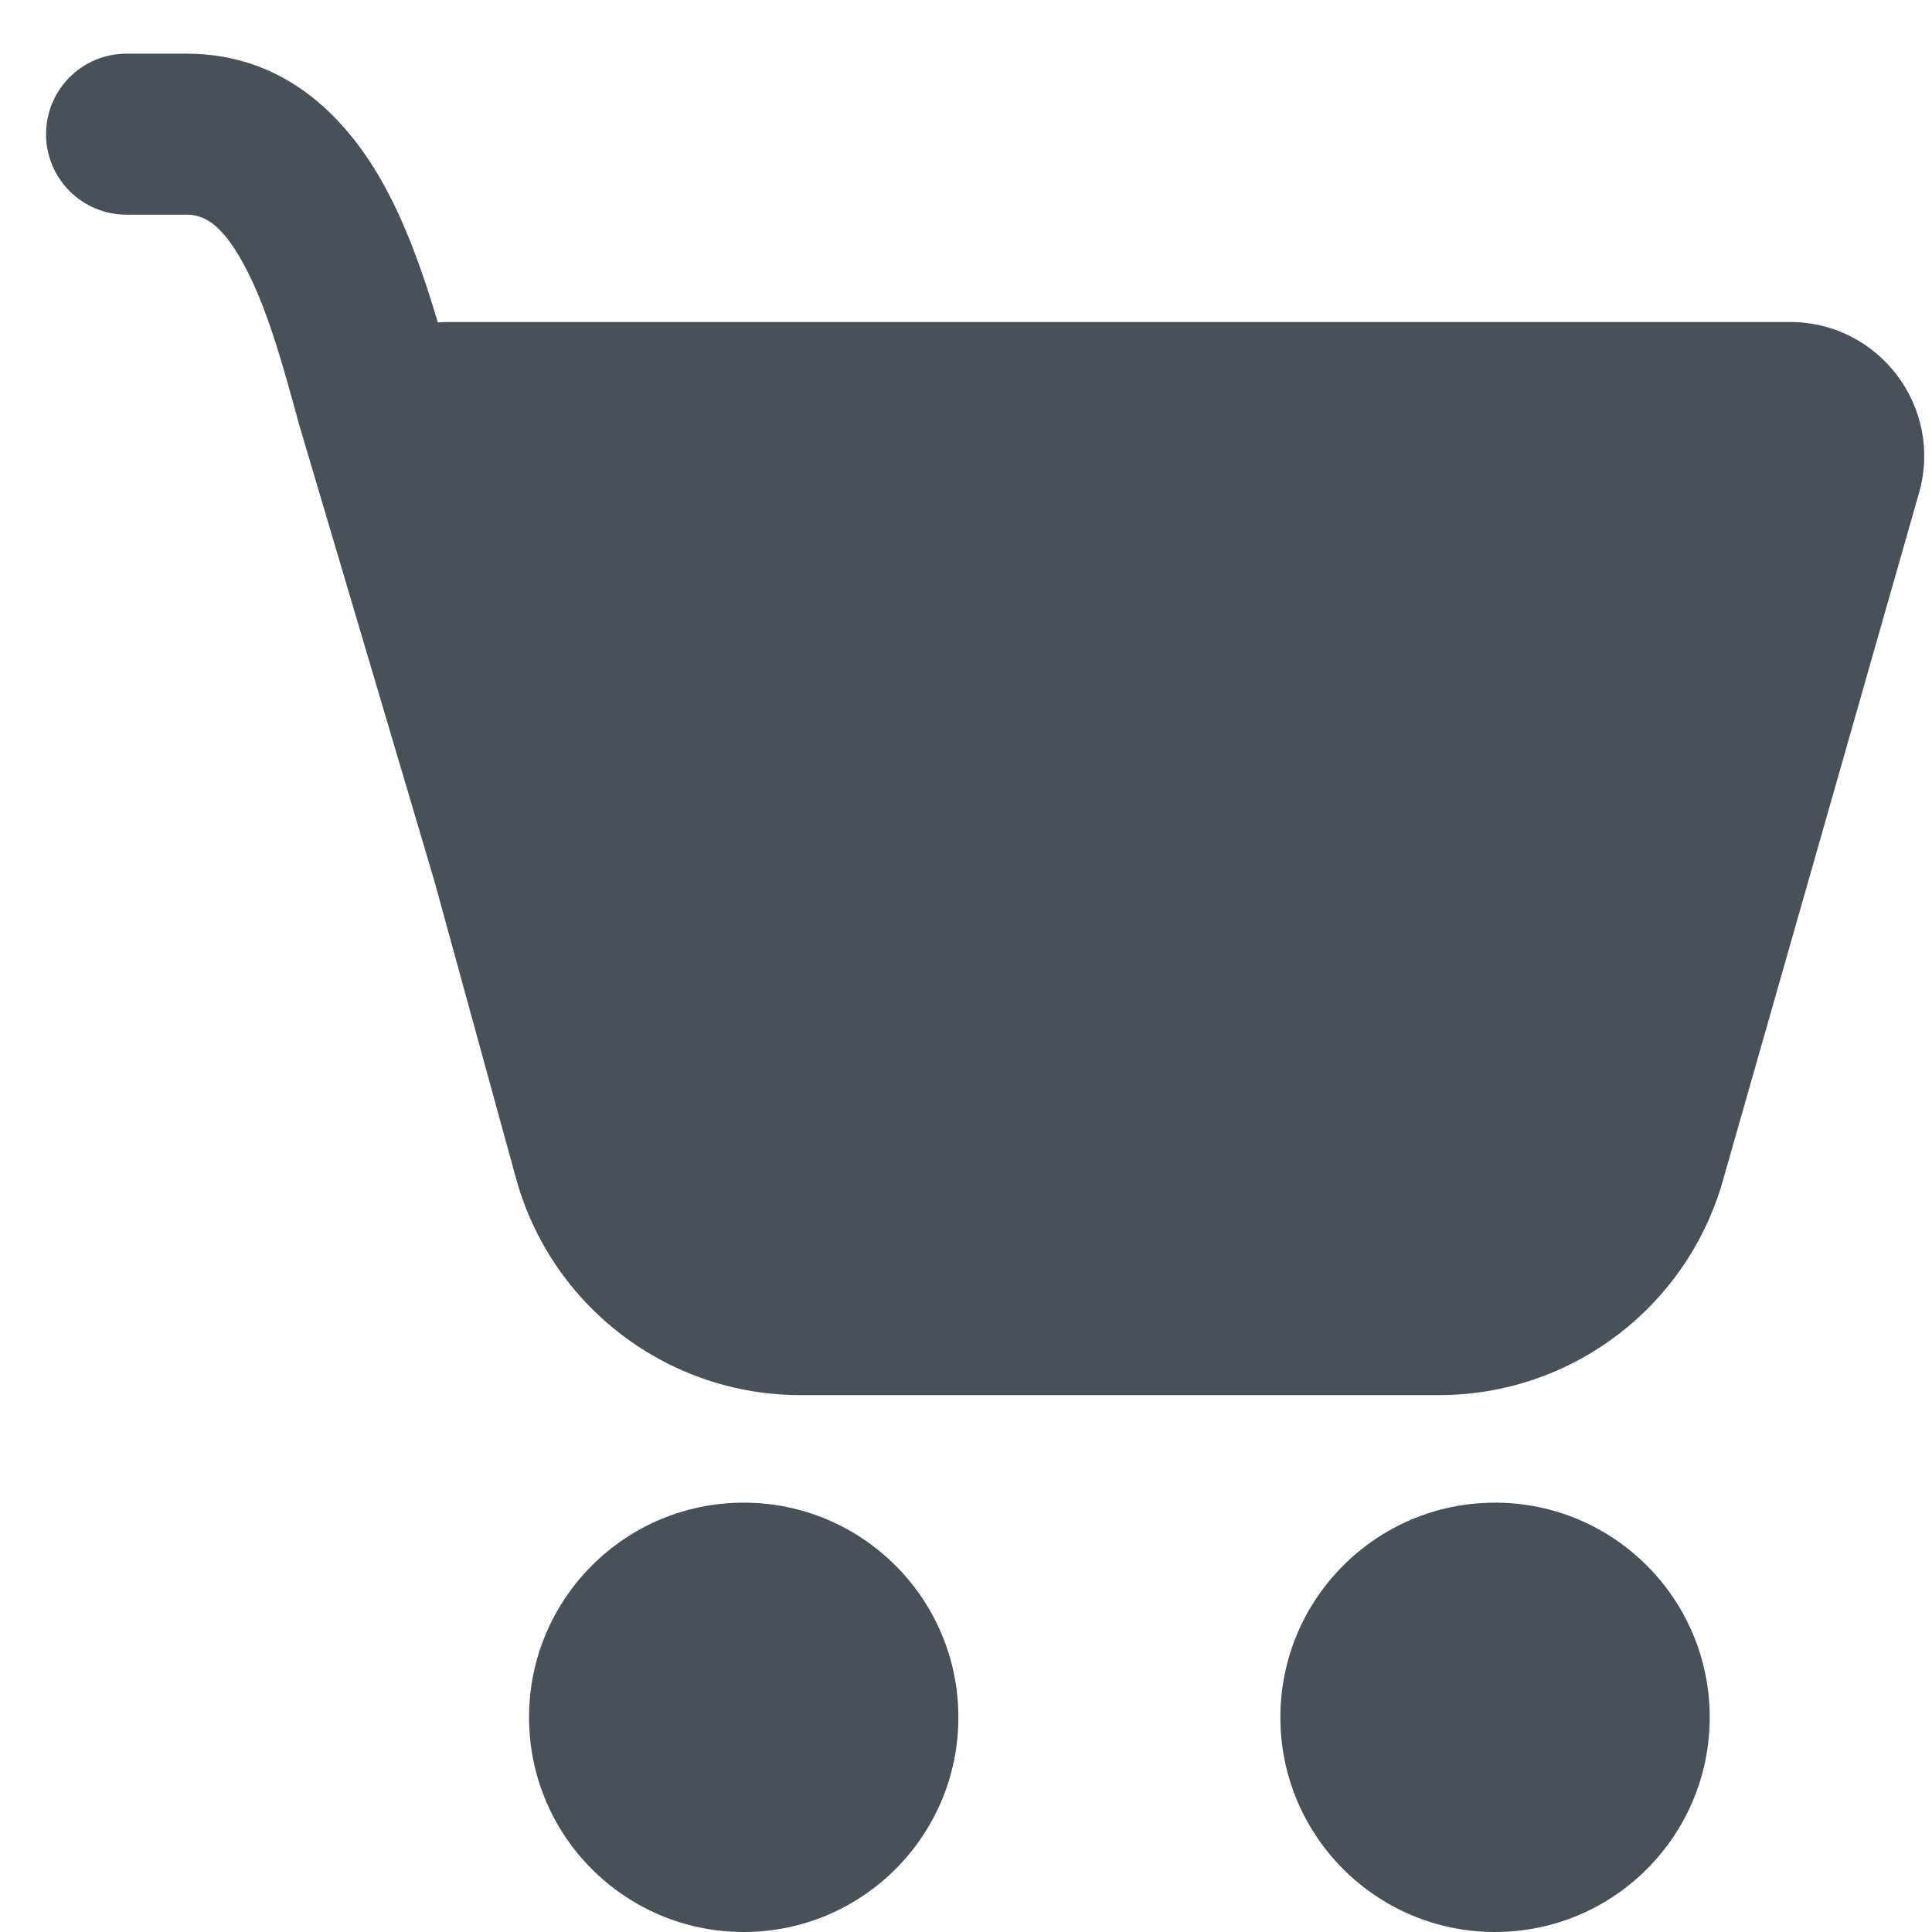 <svg xmlns="http://www.w3.org/2000/svg" width="18" height="18" viewBox="0 0 18 18" fill="none">
    <path
        d="M0.429 1.25C0.429 0.836 0.764 0.5 1.179 0.5H1.737C2.687 0.5 3.257 1.139 3.582 1.733C3.799 2.129 3.956 2.588 4.079 3.004C4.112 3.001 4.145 3 4.18 3H16.677C17.507 3 18.107 3.794 17.879 4.593L16.051 11.002C15.714 12.183 14.635 12.998 13.407 12.998H7.458C6.22 12.998 5.134 12.17 4.807 10.976L4.046 8.205L2.787 3.956L2.785 3.948C2.63 3.381 2.484 2.85 2.266 2.454C2.056 2.069 1.887 2 1.737 2H1.179C0.764 2 0.429 1.664 0.429 1.25ZM6.929 18C8.033 18 8.929 17.105 8.929 16C8.929 14.895 8.033 14 6.929 14C5.824 14 4.929 14.895 4.929 16C4.929 17.105 5.824 18 6.929 18ZM13.929 18C15.033 18 15.929 17.105 15.929 16C15.929 14.895 15.033 14 13.929 14C12.824 14 11.929 14.895 11.929 16C11.929 17.105 12.824 18 13.929 18Z"
        fill="#495057" />
</svg>